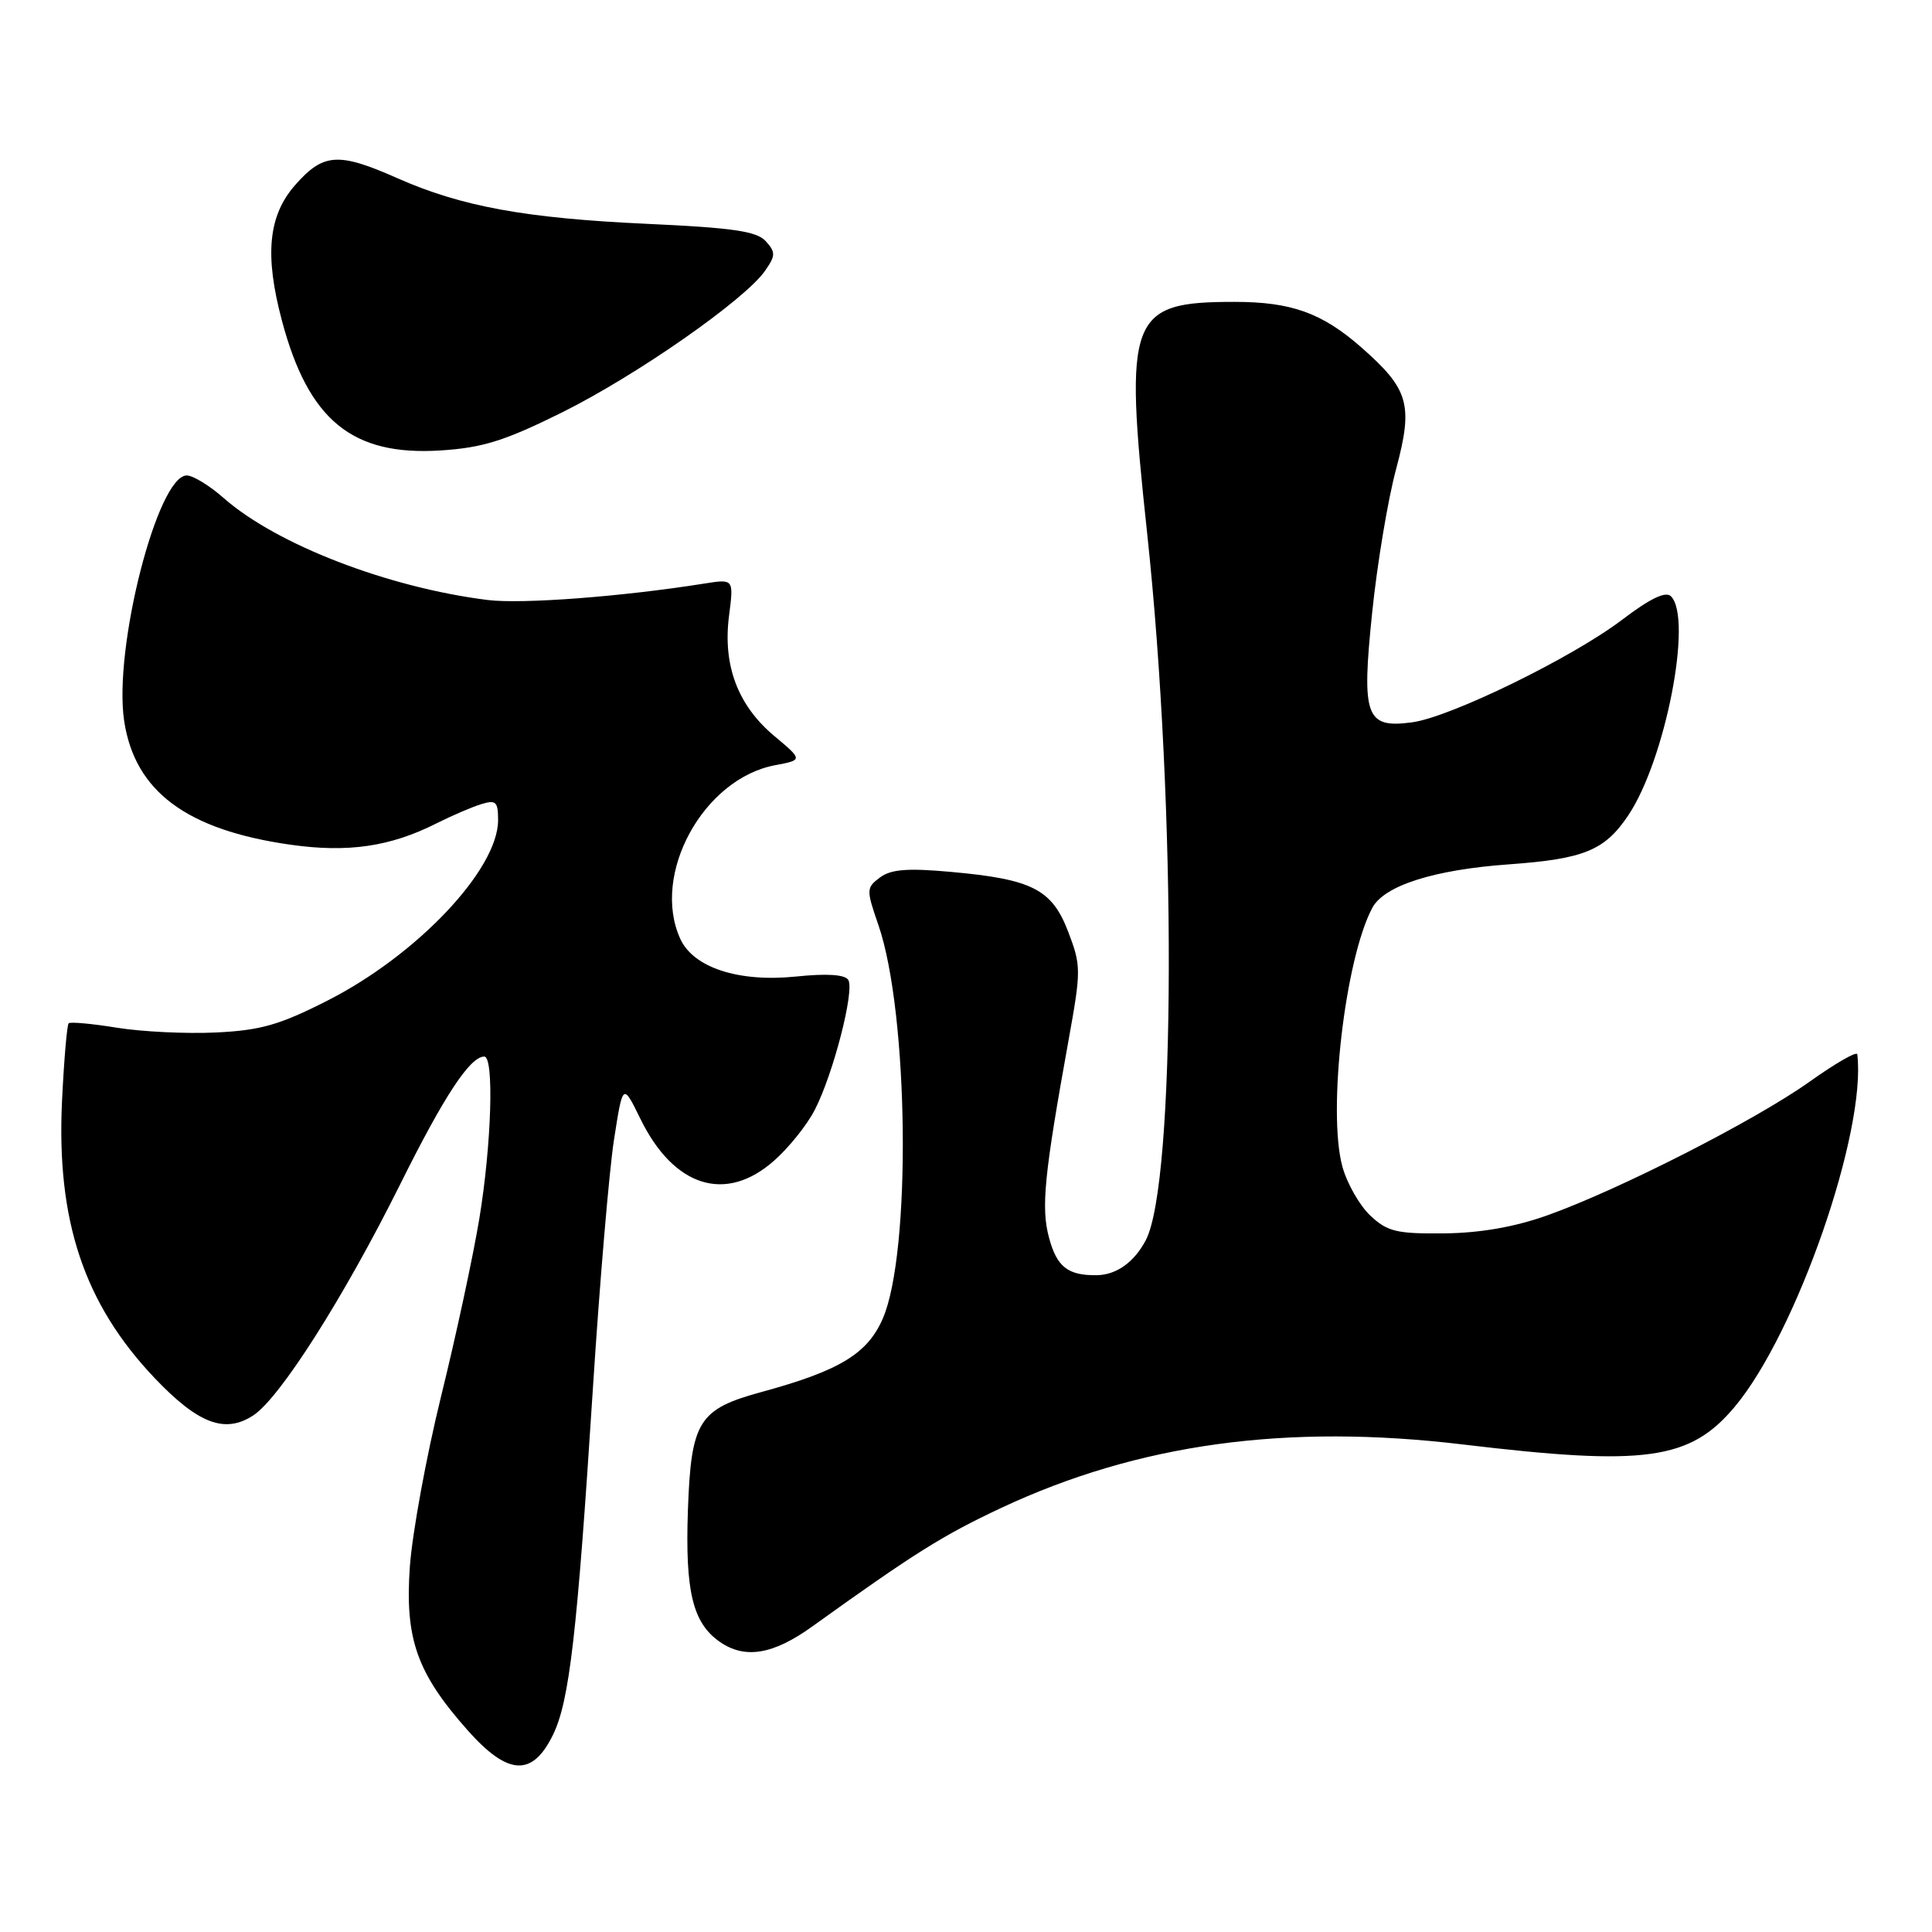 <?xml version="1.0" encoding="UTF-8" standalone="no"?>
<!DOCTYPE svg PUBLIC "-//W3C//DTD SVG 1.1//EN" "http://www.w3.org/Graphics/SVG/1.1/DTD/svg11.dtd" >
<svg xmlns="http://www.w3.org/2000/svg" xmlns:xlink="http://www.w3.org/1999/xlink" version="1.1" viewBox="0 0 256 256">
 <g >
 <path fill="currentColor"
d=" M 73.27 229.88 C 75.45 225.42 76.47 216.61 78.56 184.00 C 79.46 169.97 80.72 155.12 81.36 151.00 C 82.53 143.50 82.53 143.50 84.85 148.24 C 89.27 157.28 96.13 159.46 102.52 153.84 C 104.50 152.11 106.96 149.04 107.98 147.03 C 110.43 142.25 113.26 131.23 112.40 129.84 C 111.96 129.13 109.56 128.97 105.44 129.40 C 97.86 130.17 91.88 128.22 90.14 124.40 C 86.25 115.87 93.19 103.18 102.72 101.39 C 106.39 100.70 106.39 100.70 102.56 97.49 C 97.75 93.45 95.76 88.14 96.60 81.60 C 97.23 76.71 97.23 76.71 93.36 77.32 C 82.44 79.06 69.12 80.07 64.59 79.50 C 51.38 77.84 36.65 72.15 29.66 66.01 C 27.78 64.35 25.57 63.00 24.75 63.00 C 20.87 63.00 15.01 85.94 16.45 95.51 C 17.85 104.86 24.73 109.98 38.50 111.93 C 46.11 113.01 51.72 112.19 57.84 109.10 C 59.85 108.09 62.51 106.94 63.75 106.56 C 65.72 105.95 66.00 106.22 66.00 108.68 C 65.99 115.22 55.26 126.56 43.38 132.59 C 37.05 135.81 34.51 136.53 28.62 136.81 C 24.70 137.00 18.80 136.71 15.50 136.18 C 12.20 135.64 9.32 135.38 9.10 135.59 C 8.88 135.80 8.48 140.42 8.22 145.87 C 7.46 161.74 11.14 172.76 20.49 182.60 C 26.27 188.67 29.81 190.01 33.57 187.54 C 37.10 185.23 45.55 171.93 52.99 157.00 C 58.85 145.21 62.28 140.00 64.17 140.00 C 65.49 140.00 65.13 151.69 63.51 161.50 C 62.69 166.45 60.42 177.03 58.45 185.00 C 56.49 192.97 54.63 203.13 54.31 207.56 C 53.63 217.16 55.24 221.70 61.99 229.30 C 67.32 235.29 70.54 235.46 73.27 229.88 Z  M 107.64 215.51 C 121.13 205.82 124.92 203.44 132.68 199.80 C 150.83 191.30 170.44 188.60 193.85 191.40 C 218.07 194.30 223.95 193.48 229.89 186.37 C 238.07 176.58 247.33 149.91 246.10 139.70 C 246.04 139.26 243.19 140.90 239.75 143.35 C 232.55 148.47 214.49 157.67 205.00 161.05 C 200.66 162.59 196.12 163.38 191.33 163.43 C 185.06 163.49 183.84 163.20 181.57 161.07 C 180.15 159.73 178.48 156.80 177.87 154.57 C 175.88 147.28 178.23 127.05 181.84 120.29 C 183.42 117.34 190.01 115.24 199.95 114.53 C 209.89 113.81 212.62 112.70 215.74 108.06 C 220.67 100.74 224.33 81.93 221.41 79.01 C 220.71 78.31 218.65 79.30 214.94 82.12 C 208.32 87.15 192.18 95.03 187.12 95.71 C 180.96 96.54 180.39 94.97 181.82 81.16 C 182.48 74.75 183.90 66.20 184.99 62.16 C 187.28 53.60 186.70 51.58 180.37 46.02 C 175.18 41.46 171.10 40.00 163.58 40.00 C 149.62 40.00 148.91 41.88 152.00 70.63 C 155.91 107.01 155.81 156.85 151.81 164.36 C 150.26 167.27 147.93 168.93 145.33 168.97 C 141.50 169.02 140.04 167.88 139.00 164.00 C 137.93 160.02 138.35 155.76 141.59 137.83 C 143.26 128.58 143.26 127.96 141.55 123.48 C 139.39 117.83 136.78 116.50 126.00 115.53 C 120.26 115.01 118.06 115.18 116.60 116.27 C 114.78 117.63 114.77 117.88 116.40 122.59 C 120.42 134.28 120.77 166.01 116.97 174.73 C 114.94 179.39 111.23 181.63 100.93 184.44 C 92.55 186.72 91.57 188.30 91.15 200.16 C 90.78 210.89 91.79 215.04 95.36 217.54 C 98.69 219.87 102.43 219.26 107.64 215.51 Z  M 74.51 54.63 C 84.34 49.74 98.65 39.76 101.36 35.90 C 102.78 33.87 102.79 33.43 101.47 31.96 C 100.27 30.64 97.12 30.18 85.74 29.66 C 69.62 28.92 61.13 27.37 52.63 23.60 C 44.82 20.14 42.84 20.28 39.10 24.53 C 35.54 28.59 35.04 33.80 37.36 42.50 C 40.87 55.68 46.66 60.42 58.34 59.69 C 63.96 59.33 66.85 58.43 74.51 54.63 Z "/>
</g>
</svg>